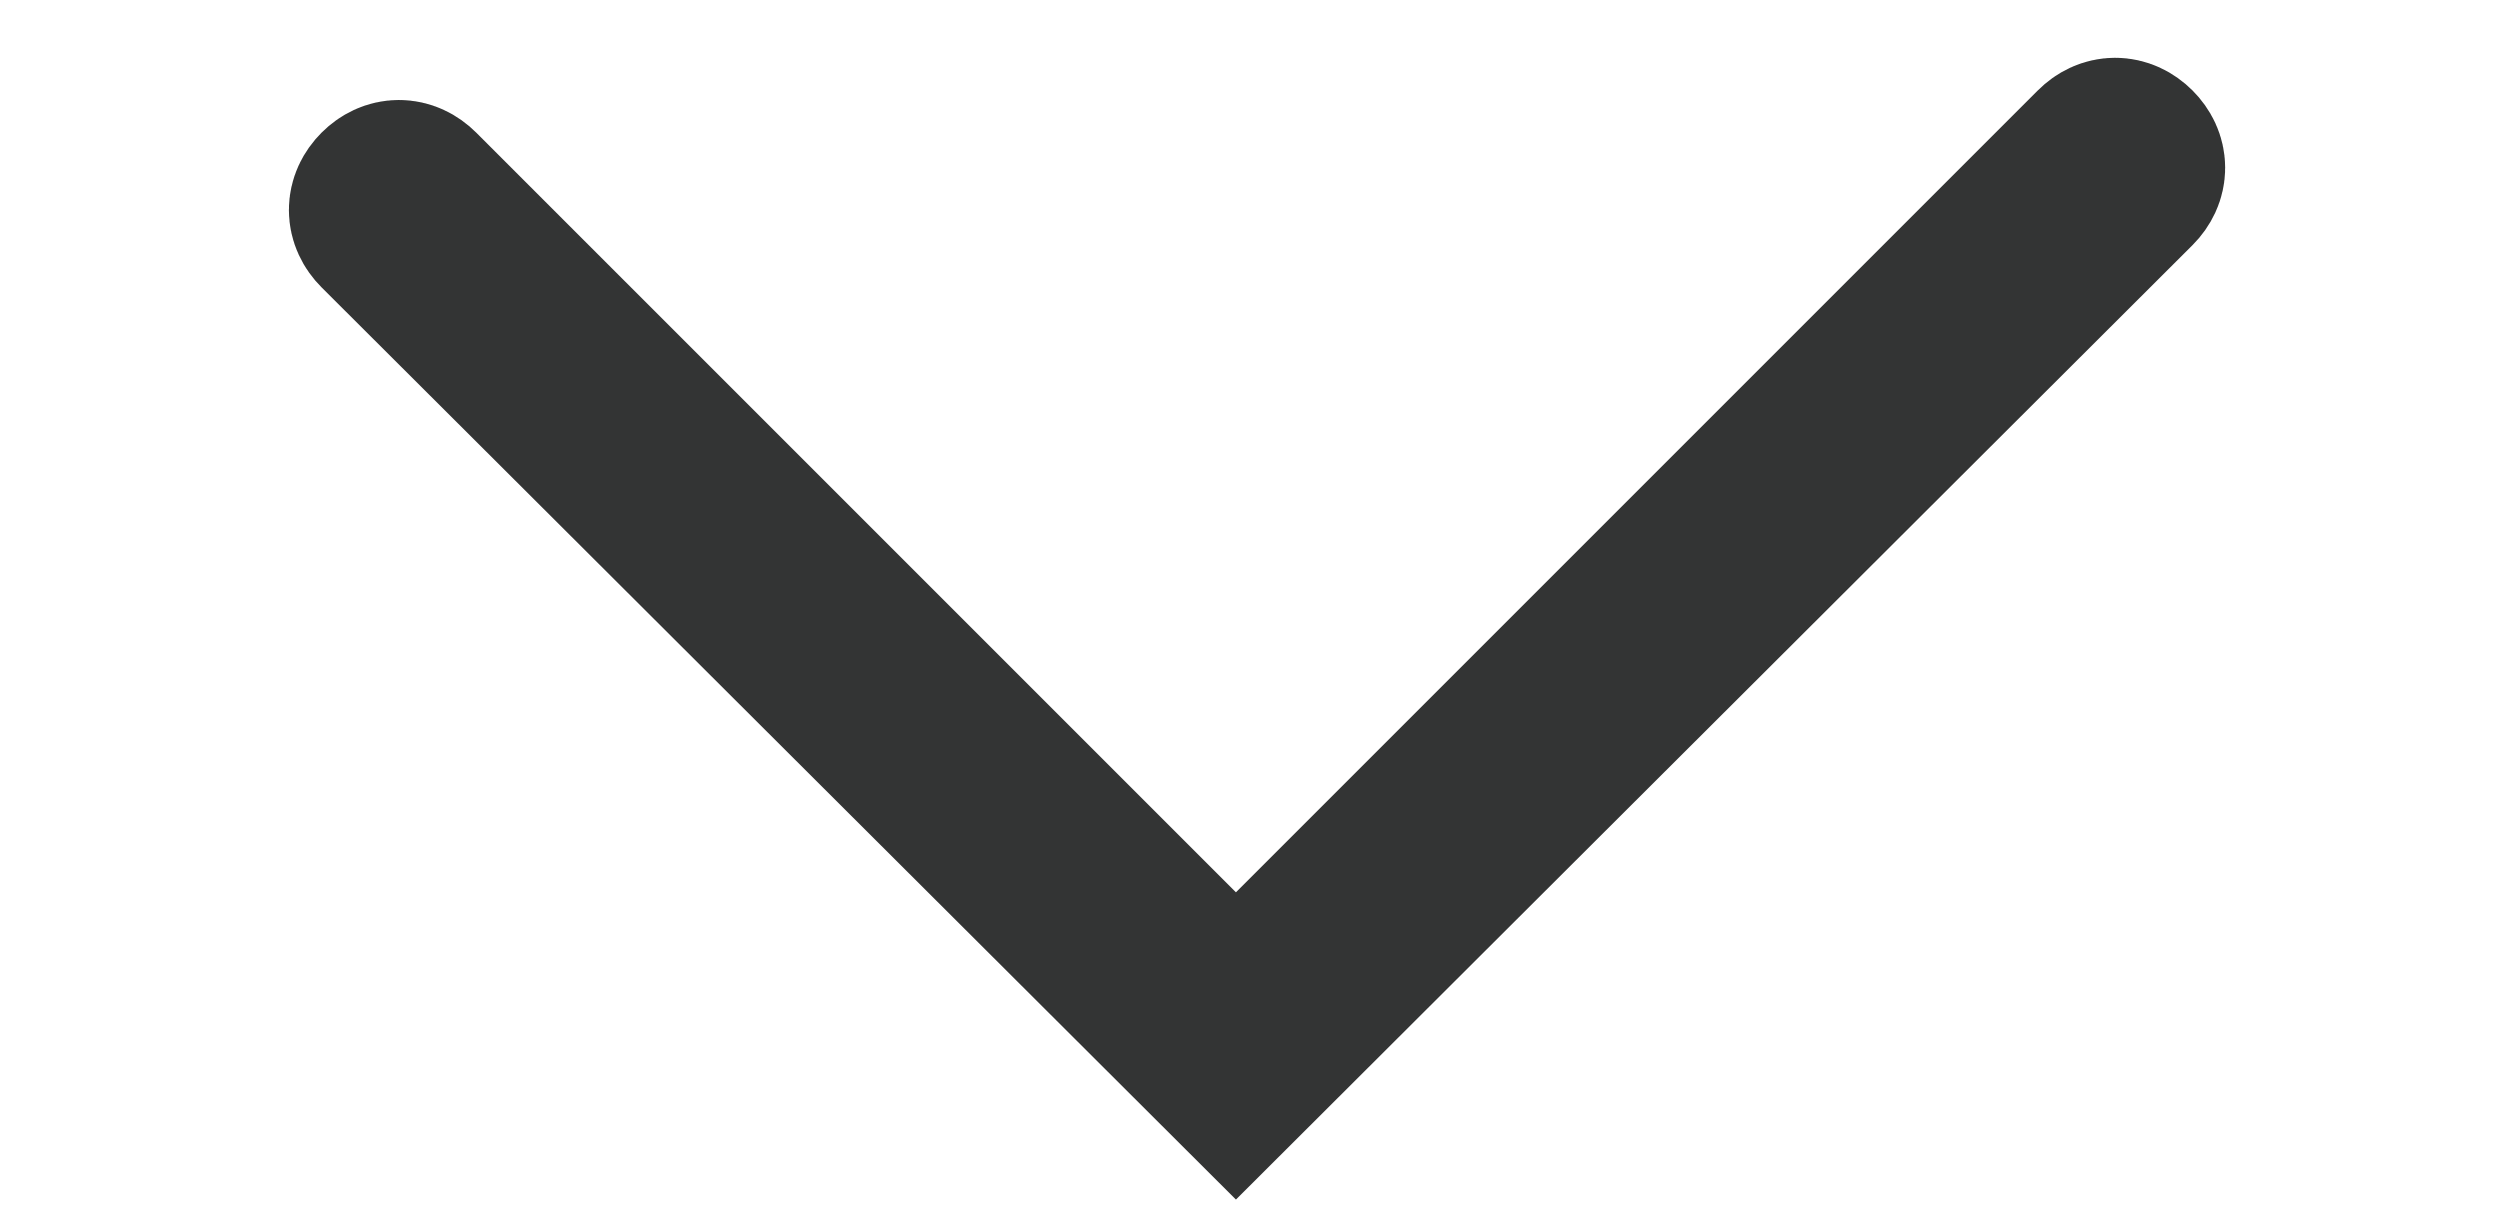 <?xml version="1.0" encoding="utf-8"?>
<!-- Generator: Adobe Illustrator 27.7.0, SVG Export Plug-In . SVG Version: 6.00 Build 0)  -->
<svg version="1.1" id="レイヤー_1" xmlns="http://www.w3.org/2000/svg" xmlns:xlink="http://www.w3.org/1999/xlink" x="0px"
	 y="0px" viewBox="0 0 124.4 60.8" style="enable-background:new 0 0 124.4 60.8;" xml:space="preserve">
<style type="text/css">
	.st0{fill:#333434;stroke:#333434;stroke-width:9.048;stroke-miterlimit:10;}
</style>
<g>
	<g>
		<path class="st0" d="M61.5,53.3L19.2,11.1c-0.4-0.4-0.4-0.9,0-1.3c0.4-0.4,0.9-0.4,1.3,0l41,41l43.1-43.1c0.4-0.4,0.9-0.4,1.3,0
			s0.4,0.9,0,1.3L61.5,53.3z"/>
	</g>
</g>
</svg>
